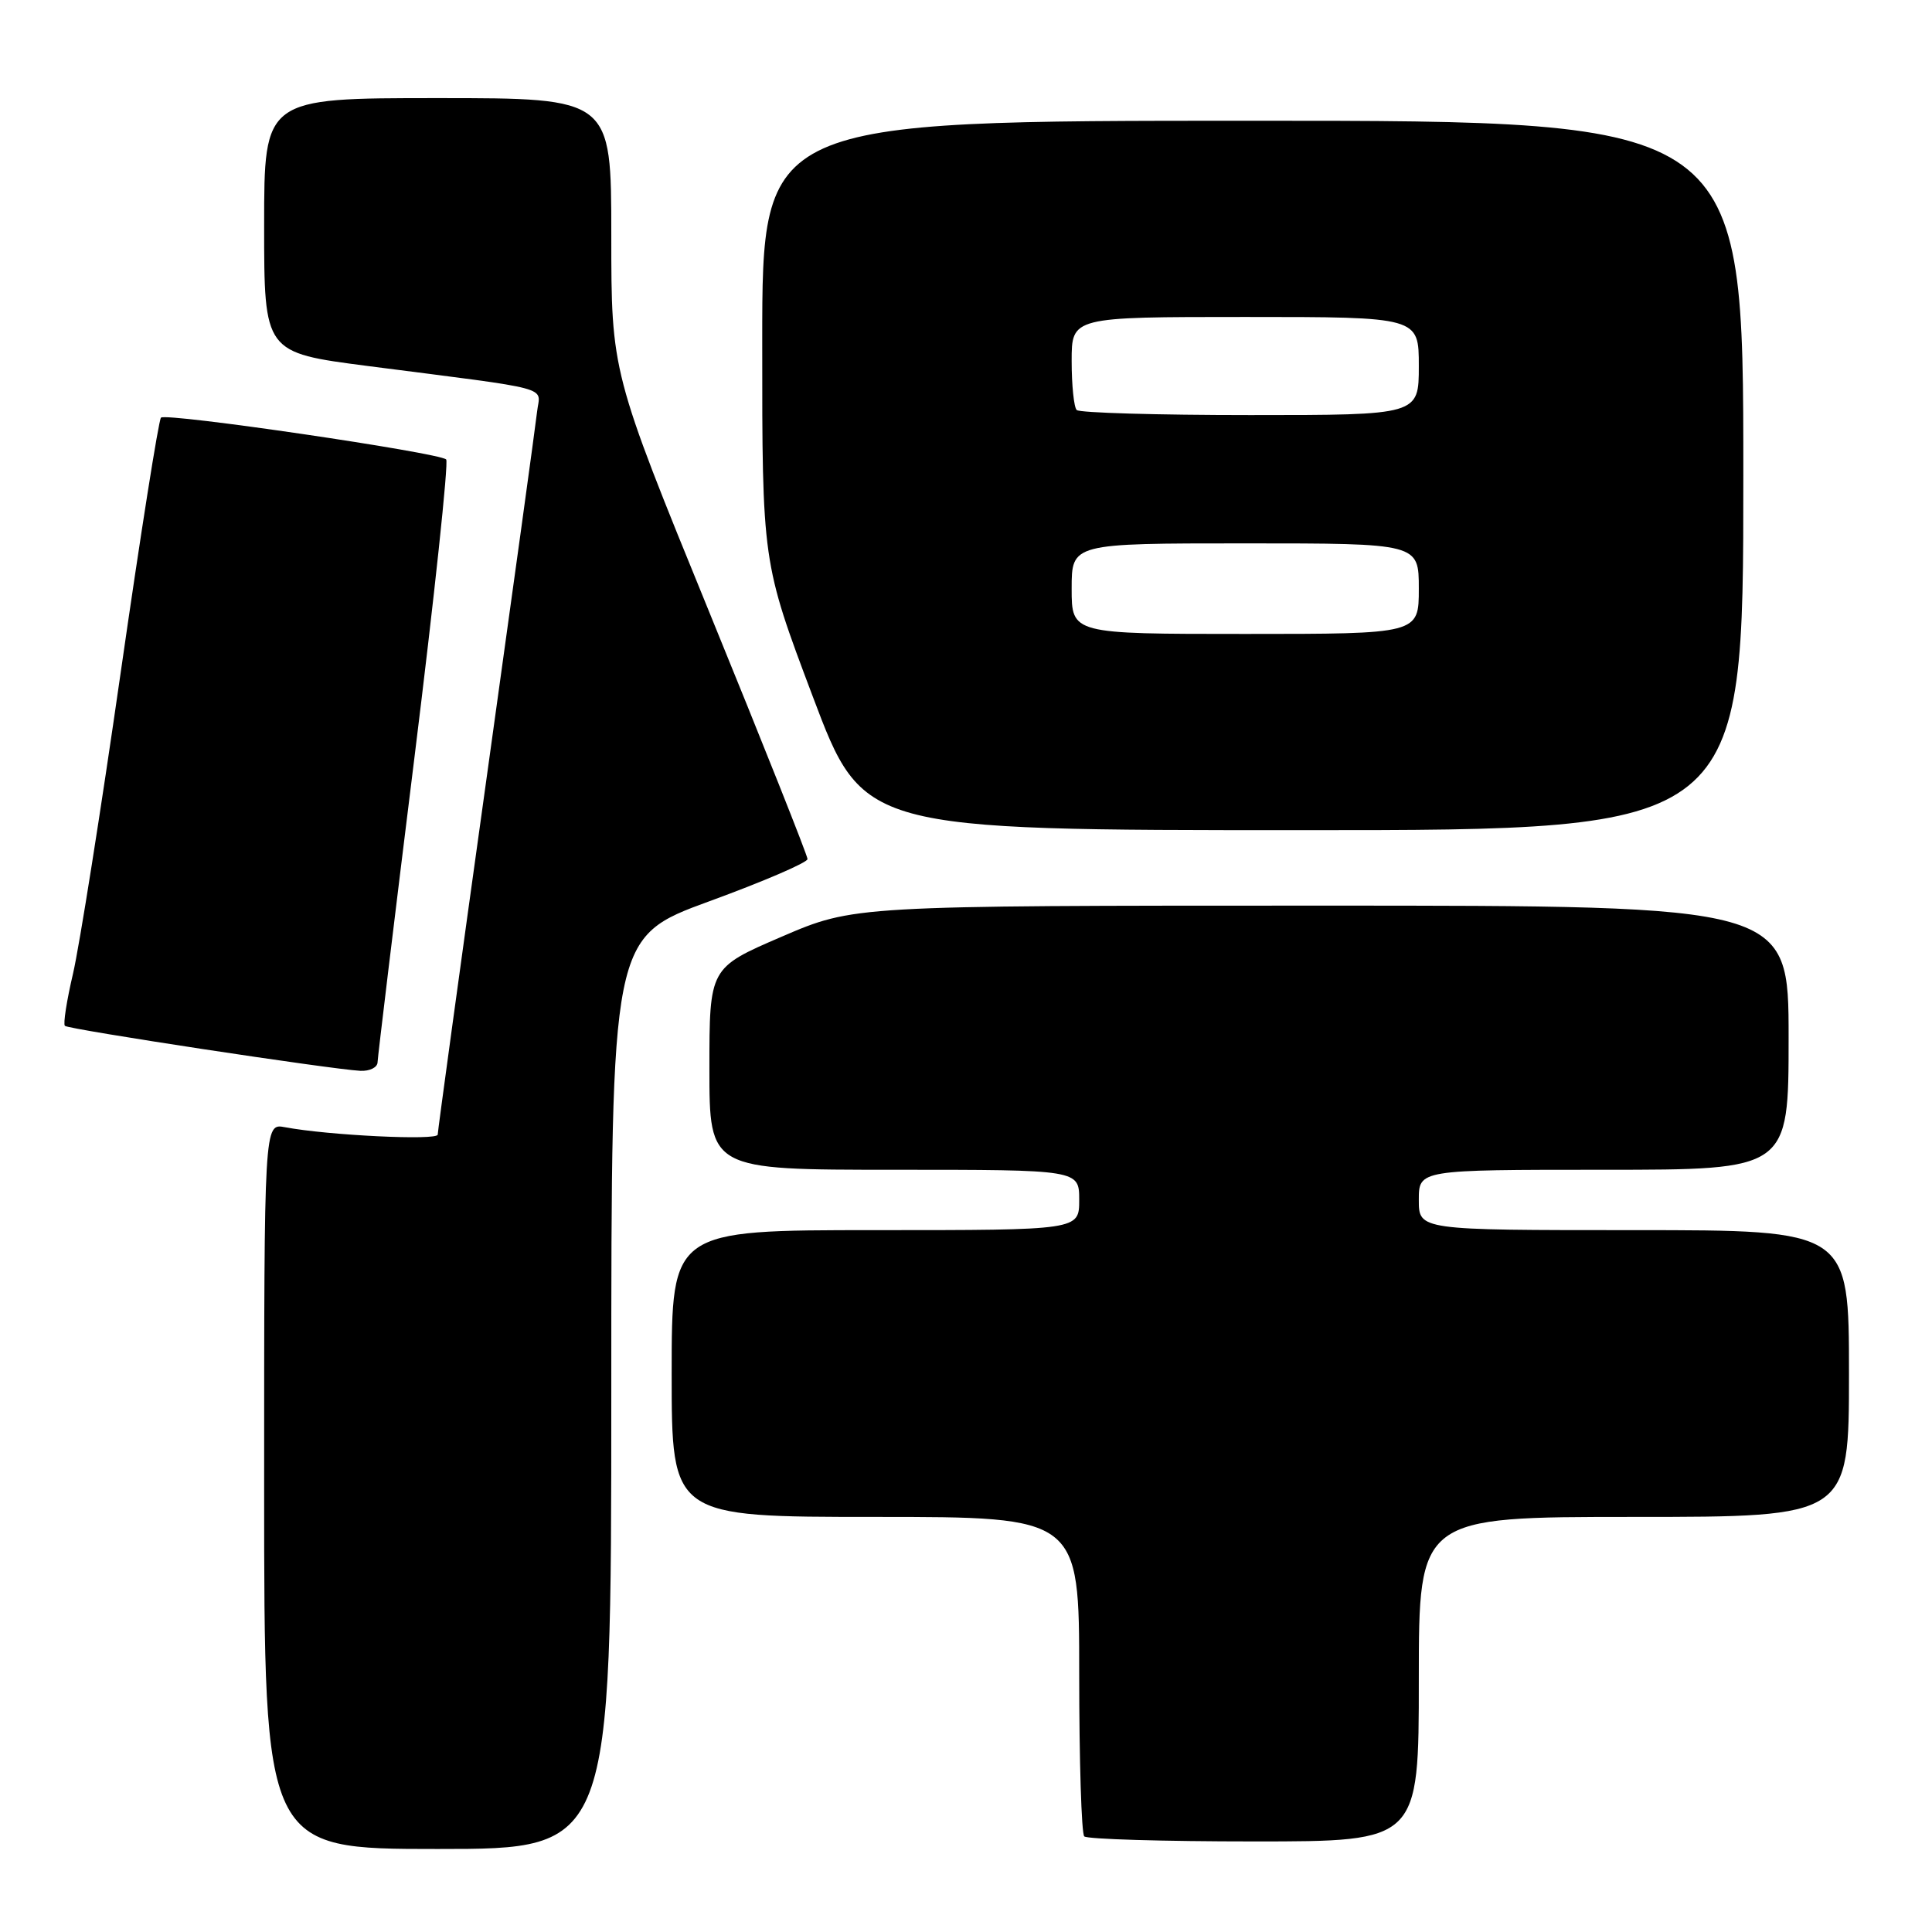 <?xml version="1.0" encoding="UTF-8" standalone="no"?>
<!DOCTYPE svg PUBLIC "-//W3C//DTD SVG 1.1//EN" "http://www.w3.org/Graphics/SVG/1.1/DTD/svg11.dtd" >
<svg xmlns="http://www.w3.org/2000/svg" xmlns:xlink="http://www.w3.org/1999/xlink" version="1.1" viewBox="0 0 256 256">
 <g >
 <path fill="currentColor"
d=" M 81.00 184.59 C 81.00 124.18 81.00 124.18 94.00 119.42 C 101.15 116.81 107.00 114.29 107.00 113.83 C 107.00 113.36 101.15 98.66 94.00 81.15 C 81.00 49.32 81.00 49.32 81.00 31.16 C 81.00 13.00 81.00 13.00 58.00 13.00 C 35.00 13.00 35.00 13.00 35.00 29.86 C 35.00 46.72 35.00 46.72 48.75 48.50 C 73.83 51.73 71.55 51.12 71.17 54.52 C 70.99 56.16 67.95 78.20 64.42 103.50 C 60.89 128.80 58.00 149.88 58.00 150.34 C 58.00 151.15 43.46 150.44 37.75 149.36 C 35.00 148.84 35.00 148.84 35.00 196.92 C 35.00 245.00 35.00 245.00 58.00 245.00 C 81.00 245.00 81.00 245.00 81.00 184.59 Z  M 188.00 222.50 C 188.00 201.00 188.00 201.00 216.50 201.00 C 245.00 201.00 245.00 201.00 245.00 182.00 C 245.00 163.00 245.00 163.00 216.50 163.00 C 188.00 163.00 188.00 163.00 188.00 159.00 C 188.00 155.00 188.00 155.00 212.50 155.00 C 237.00 155.00 237.00 155.00 237.00 137.50 C 237.00 120.00 237.00 120.00 175.07 120.00 C 113.14 120.00 113.14 120.00 103.57 124.12 C 94.00 128.24 94.00 128.24 94.00 141.62 C 94.00 155.00 94.00 155.00 118.50 155.00 C 143.00 155.00 143.00 155.00 143.00 159.00 C 143.00 163.00 143.00 163.00 116.00 163.00 C 89.00 163.00 89.00 163.00 89.00 182.00 C 89.00 201.00 89.00 201.00 116.00 201.00 C 143.00 201.00 143.00 201.00 143.00 221.83 C 143.00 233.29 143.30 242.97 143.67 243.33 C 144.03 243.70 154.16 244.00 166.17 244.00 C 188.00 244.00 188.00 244.00 188.00 222.50 Z  M 50.03 140.75 C 50.05 140.06 52.24 121.95 54.90 100.50 C 57.56 79.05 59.46 61.22 59.12 60.88 C 58.21 59.98 22.00 54.66 21.33 55.34 C 21.02 55.65 18.61 70.89 15.98 89.20 C 13.35 107.52 10.51 125.42 9.68 128.99 C 8.84 132.57 8.35 135.69 8.60 135.93 C 9.06 136.40 43.88 141.69 47.75 141.89 C 48.99 141.95 50.02 141.44 50.03 140.75 Z  M 231.00 63.00 C 231.00 16.00 231.00 16.00 166.00 16.00 C 101.00 16.00 101.00 16.00 101.00 45.25 C 100.99 74.50 100.99 74.50 107.68 92.25 C 114.37 110.00 114.37 110.00 172.68 110.00 C 231.00 110.00 231.00 110.00 231.00 63.00 Z  M 142.00 78.00 C 142.00 72.00 142.00 72.00 165.00 72.00 C 188.00 72.00 188.00 72.00 188.00 78.00 C 188.00 84.00 188.00 84.00 165.00 84.00 C 142.00 84.00 142.00 84.00 142.00 78.00 Z  M 142.67 54.33 C 142.30 53.97 142.00 51.04 142.00 47.83 C 142.00 42.00 142.00 42.00 165.00 42.00 C 188.00 42.00 188.00 42.00 188.00 48.50 C 188.00 55.00 188.00 55.00 165.67 55.00 C 153.38 55.00 143.03 54.70 142.67 54.33 Z "/>
</g>
</svg>